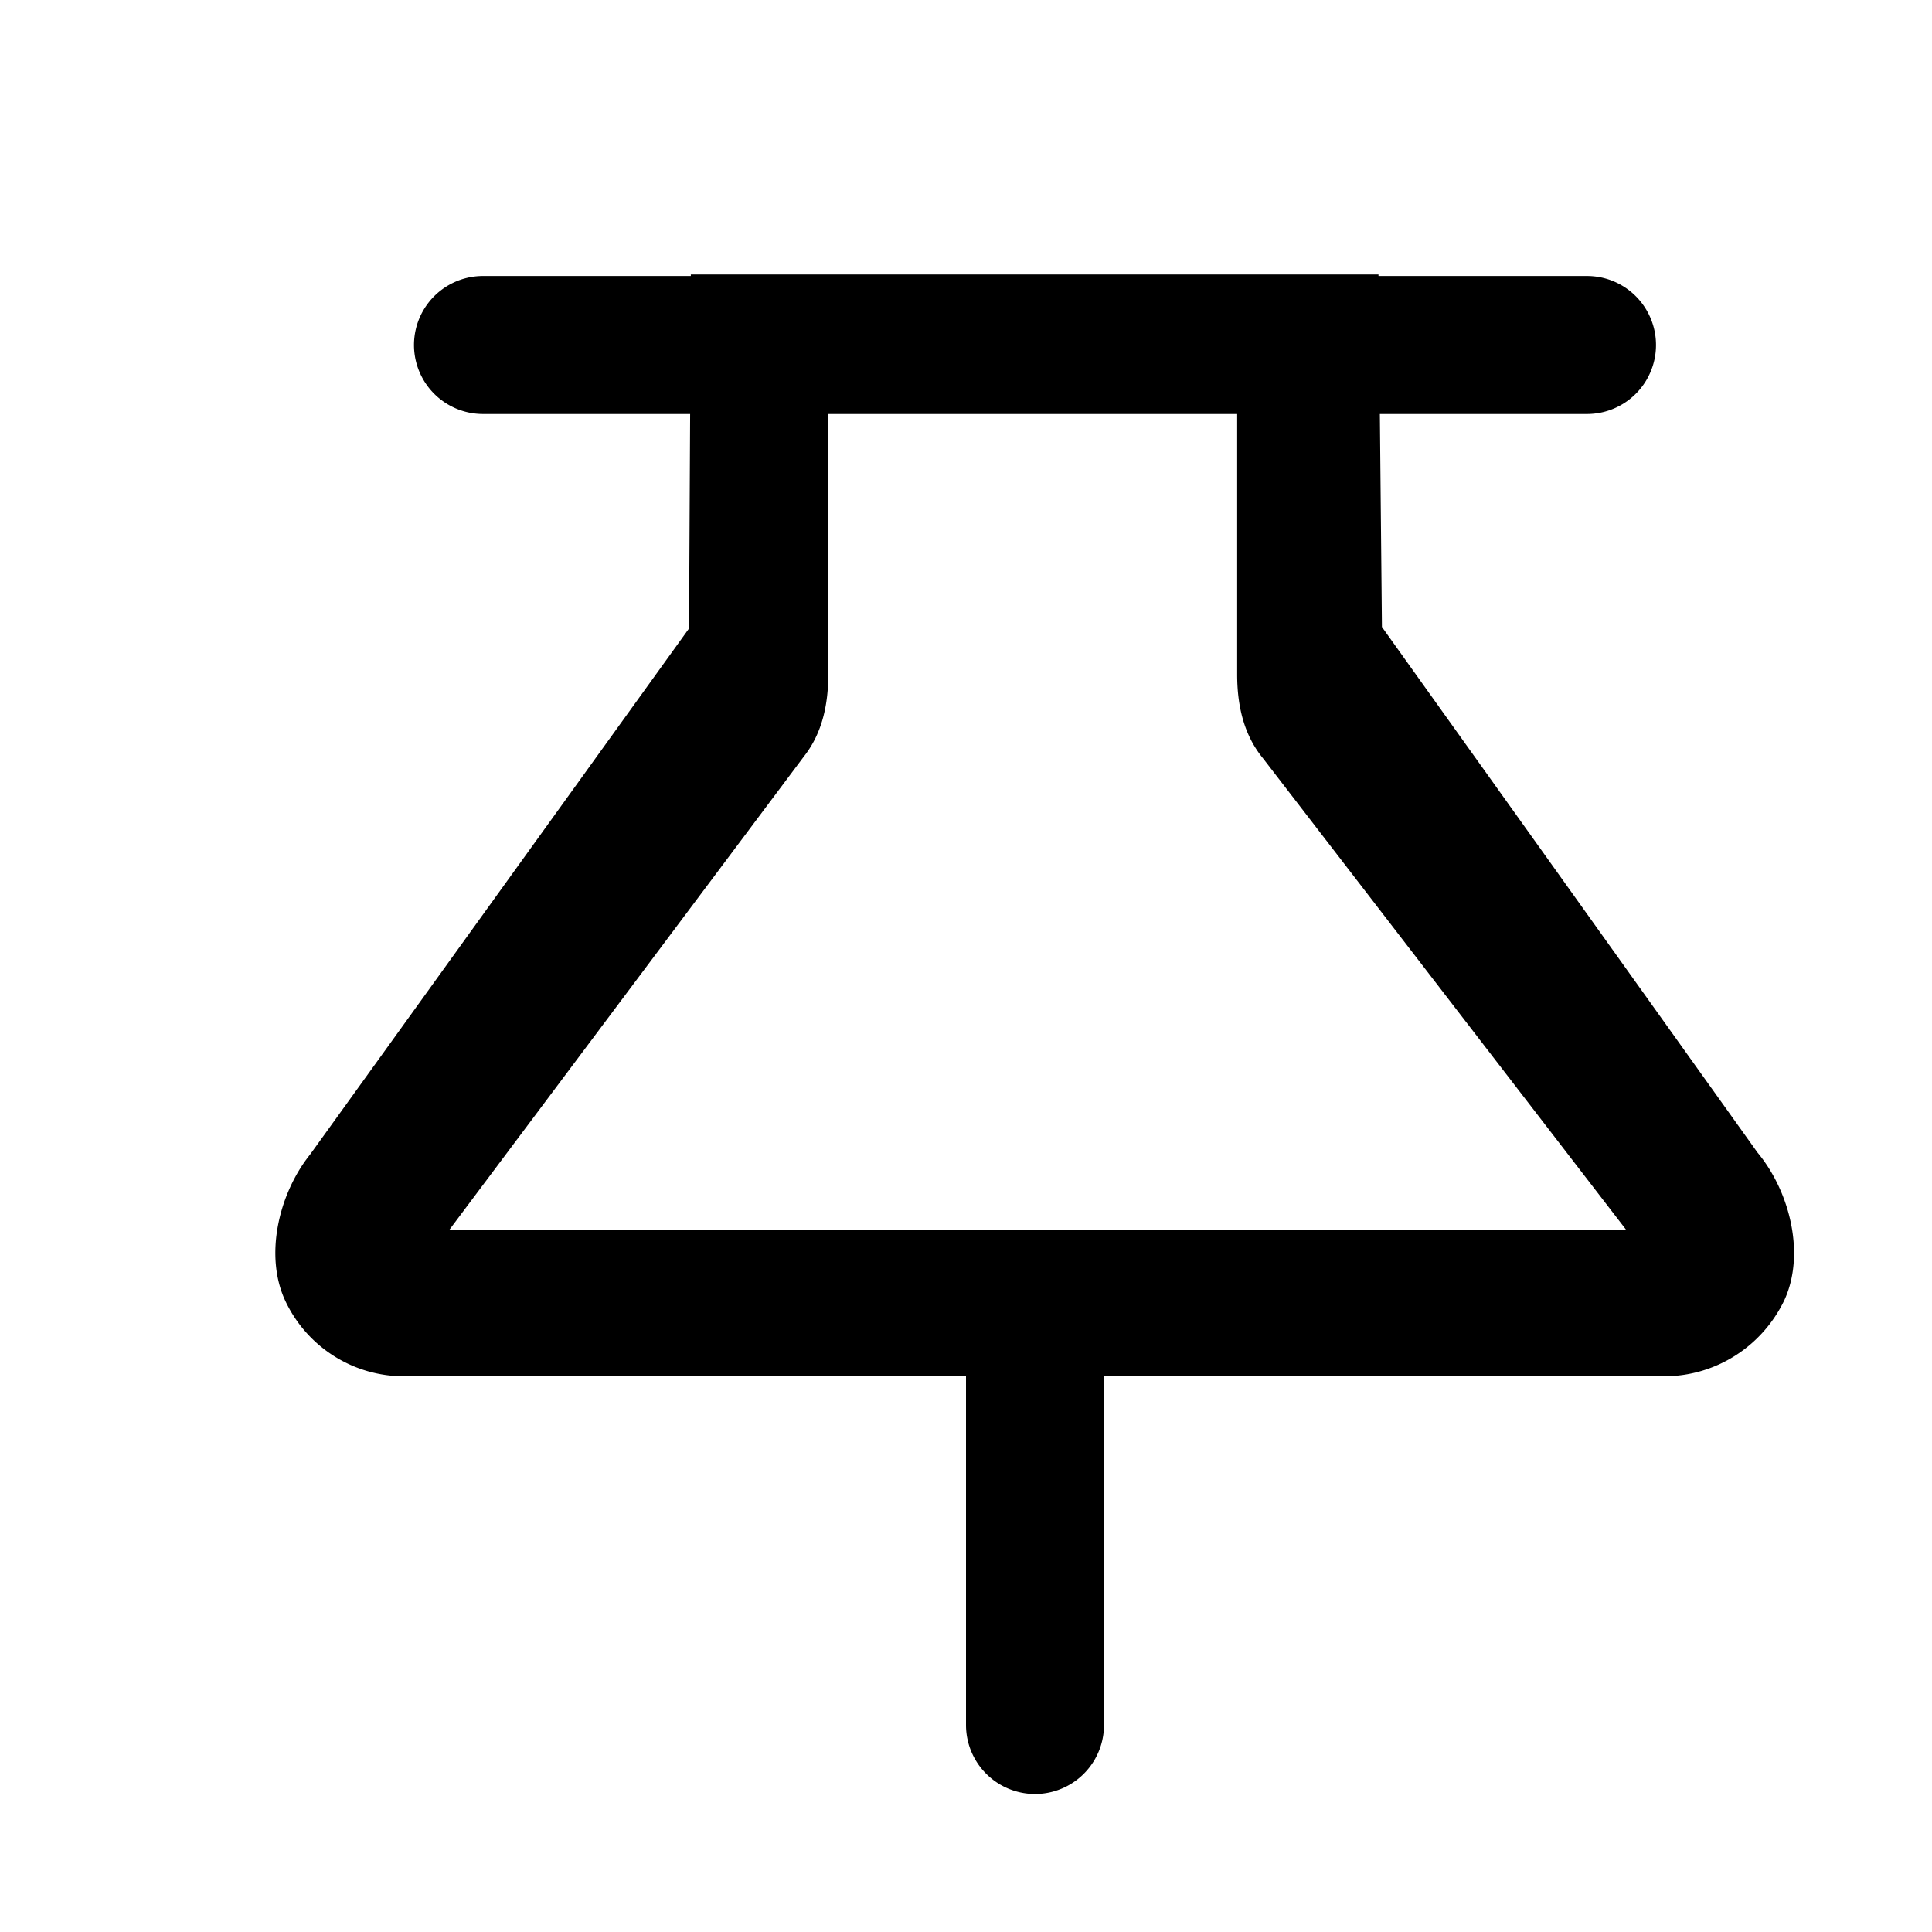 <svg xmlns="http://www.w3.org/2000/svg" xmlns:xlink="http://www.w3.org/1999/xlink" width="64" height="64" class="icon" p-id="18305" t="1541729477573" version="1.1" viewBox="0 0 1024 1024"><defs><style type="text/css">@font-face{font-family:Arial;src:local(&quot;Source Han Sans SC&quot;)}@font-face{font-family:Tahoma;src:local(&quot;Source Han Sans SC&quot;)}@font-face{font-family:Verdana;src:local(&quot;Source Han Sans SC&quot;)}@font-face{font-family:&quot;Helvetica Neue&quot;;src:local(&quot;Source Han Sans SC&quot;)}@font-face{font-family:Helvetica;src:local(&quot;Source Han Sans SC&quot;)}@font-face{font-family:&quot;Segoe UI&quot;;src:local(&quot;Source Han Sans SC&quot;)}@font-face{font-family:Courier;src:local(&quot;Source Code Pro&quot;)}@font-face{font-family:&quot;Courier New&quot;;src:local(&quot;Source Code Pro&quot;)}@font-face{font-family:Consolas;src:local(&quot;Source Code Pro&quot;)}@font-face{font-family:SimSun;src:local(&quot;Source Han Sans SC&quot;)}@font-face{font-family:SimSun-ExtB;src:local(&quot;Source Han Sans SC&quot;)}@font-face{font-family:宋体;src:local(&quot;Source Han Sans SC&quot;)}@font-face{font-family:NSimSun;src:local(&quot;Source Han Sans SC&quot;)}@font-face{font-family:新宋体;src:local(&quot;Source Han Sans SC&quot;)}@font-face{font-family:SimHei;src:local(&quot;Source Han Sans SC&quot;)}@font-face{font-family:黑体;src:local(&quot;Source Han Sans SC&quot;)}@font-face{font-family:&quot;Microsoft YaHei&quot;;src:local(&quot;Source Han Sans SC&quot;)}@font-face{font-family:微软雅黑;src:local(&quot;Source Han Sans SC&quot;)}@font-face{font-family:&quot;STHeiti SC&quot;;src:local(&quot;PingFang SC&quot;)}@font-face{font-family:MingLiU;src:local(&quot;Source Han Sans TC&quot;)}@font-face{font-family:MingLiU-ExtB;src:local(&quot;Source Han Sans TC&quot;)}@font-face{font-family:MingLiU_HKSCS;src:local(&quot;Source Han Sans TC&quot;)}@font-face{font-family:MingLiU_HKSCS-ExtB;src:local(&quot;Source Han Sans TC&quot;)}@font-face{font-family:PMingLiU;src:local(&quot;Source Han Sans TC&quot;)}@font-face{font-family:PMingLiU-ExtB;src:local(&quot;Source Han Sans TC&quot;)}@font-face{font-family:&quot;Microsoft JhengHei&quot;;src:local(&quot;Source Han Sans TC&quot;)}@font-face{font-family:微軟正黑體;src:local(&quot;Source Han Sans TC&quot;)}@font-face{font-family:&quot;STHeiti TC&quot;;src:local(&quot;PingFang TC&quot;)}</style></defs><path d="M931.474 610.816l-199.022-278.528L731.355 219.429H841.143a36.571 36.571 0 0 0 0-73.143H730.624v-0.805h-57.051-307.419V146.286H256a36.571 36.571 0 0 0 0 73.143h109.787l-0.585 113.664-200.85 278.821c-16.677 20.846-24.503 53.979-12.873 78.117 11.557 24.064 35.84 39.424 62.537 39.424H512V914.286a36.571 36.571 0 0 0 73.143 0V729.454h296.96c27.063 0 51.639-15.579 63.488-40.009 11.483-24.43 3.145-57.929-14.117-78.629z m-693.321 41.033l187.977-250.953c9.728-12.361 12.873-27.648 12.873-43.447V219.429h216.722v138.094c0 16.238 3.438 31.963 13.751 44.471l192.439 249.856H238.153z" p-id="18306"/></svg>